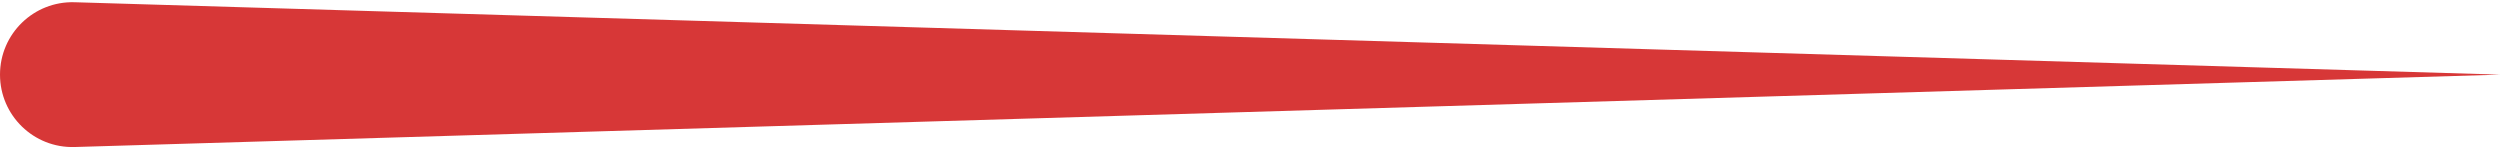 <svg width="67" height="4" viewBox="0 0 67 4" fill="none" xmlns="http://www.w3.org/2000/svg">
<path d="M0 2C0 0.905 0.905 0.027 1.999 0.06L67 2L1.999 3.94C0.905 3.973 0 3.095 0 2V2Z" fill="#D73737"/>
</svg>

